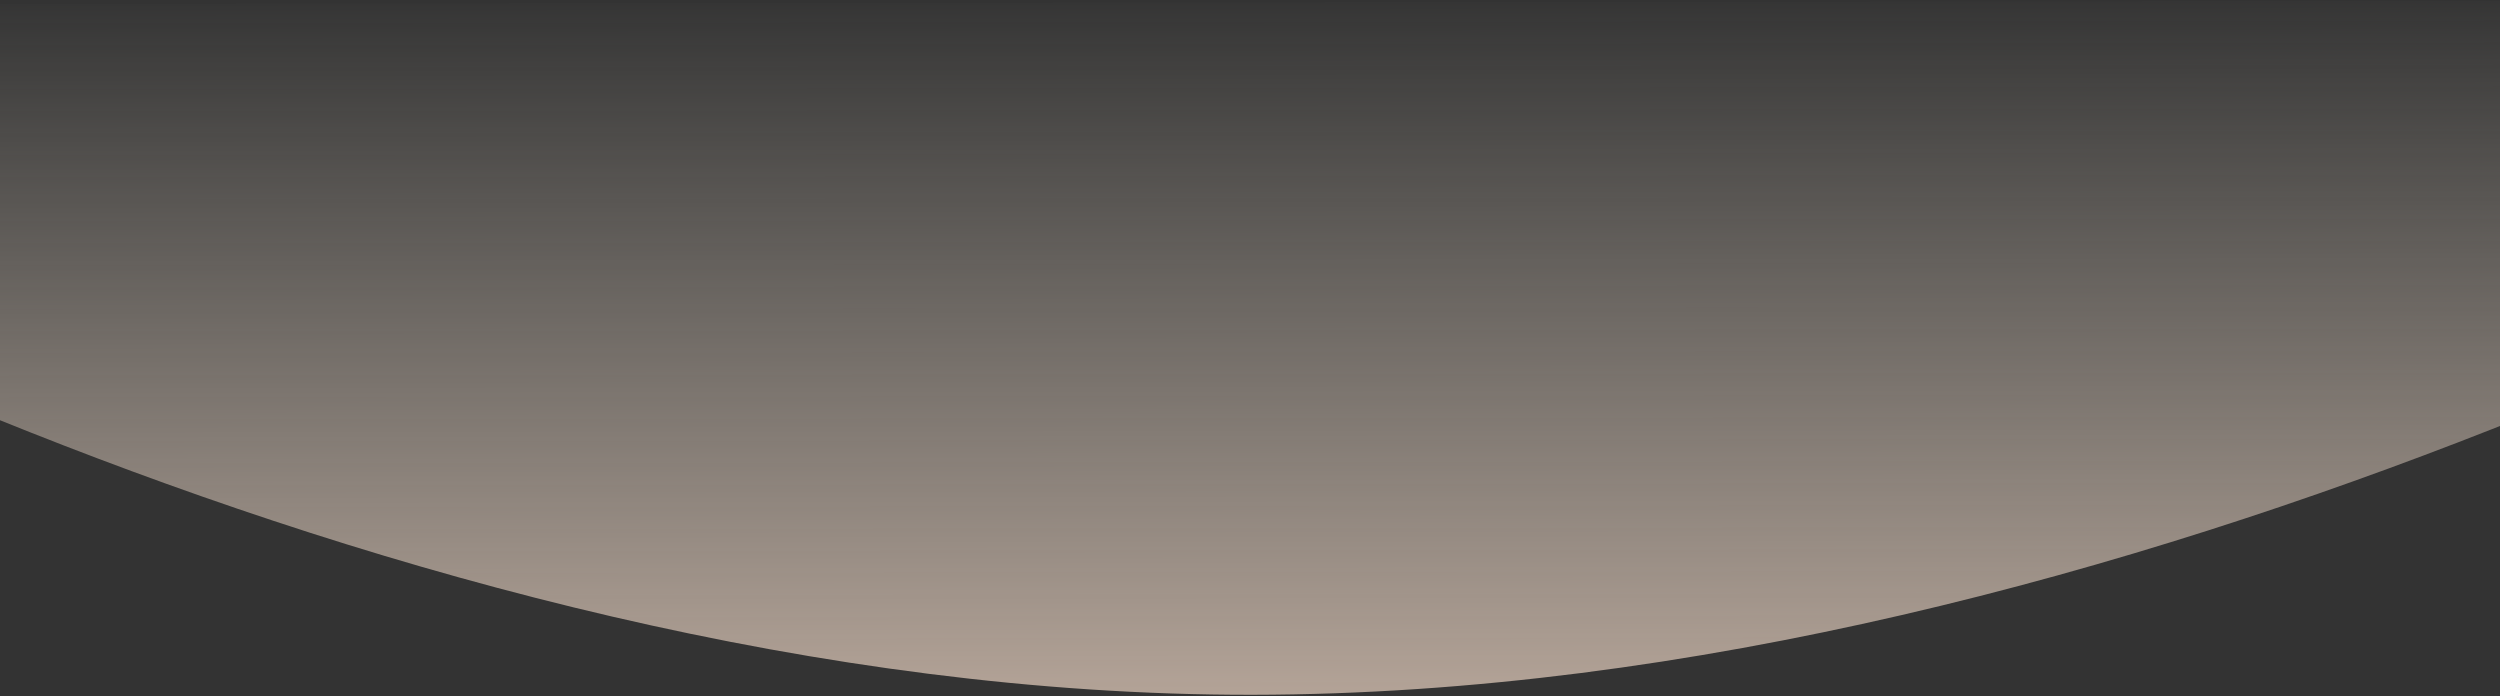 <svg width="1400" height="390" viewBox="0 0 1400 390" fill="none" xmlns="http://www.w3.org/2000/svg">
<rect x="0" y="0" width="1400" height="390" fill="#333333" stroke="none"/>
<path fill-rule="evenodd" clip-rule="evenodd" d="M701.284 389.086C216.679 389.68 -269.179 116.125 -411.468 29.094C-424.108 21.363 -418.554 2.804 -403.737 2.785L1820.83 0.061C1835.69 0.043 1841.26 18.661 1828.56 26.378C1684.73 113.789 1193.63 388.483 701.284 389.086Z" fill="url(#paint0_linear)"/>
<defs>
<linearGradient id="paint0_linear" x1="1828.84" y1="387.777" x2="1828.38" y2="-1.24" gradientUnits="userSpaceOnUse">
<stop stop-color="#FFE5D2" stop-opacity="0.629"/>
<stop offset="1" stop-color="#FFF4E5" stop-opacity="0.01"/>
</linearGradient>
</defs>
</svg>

